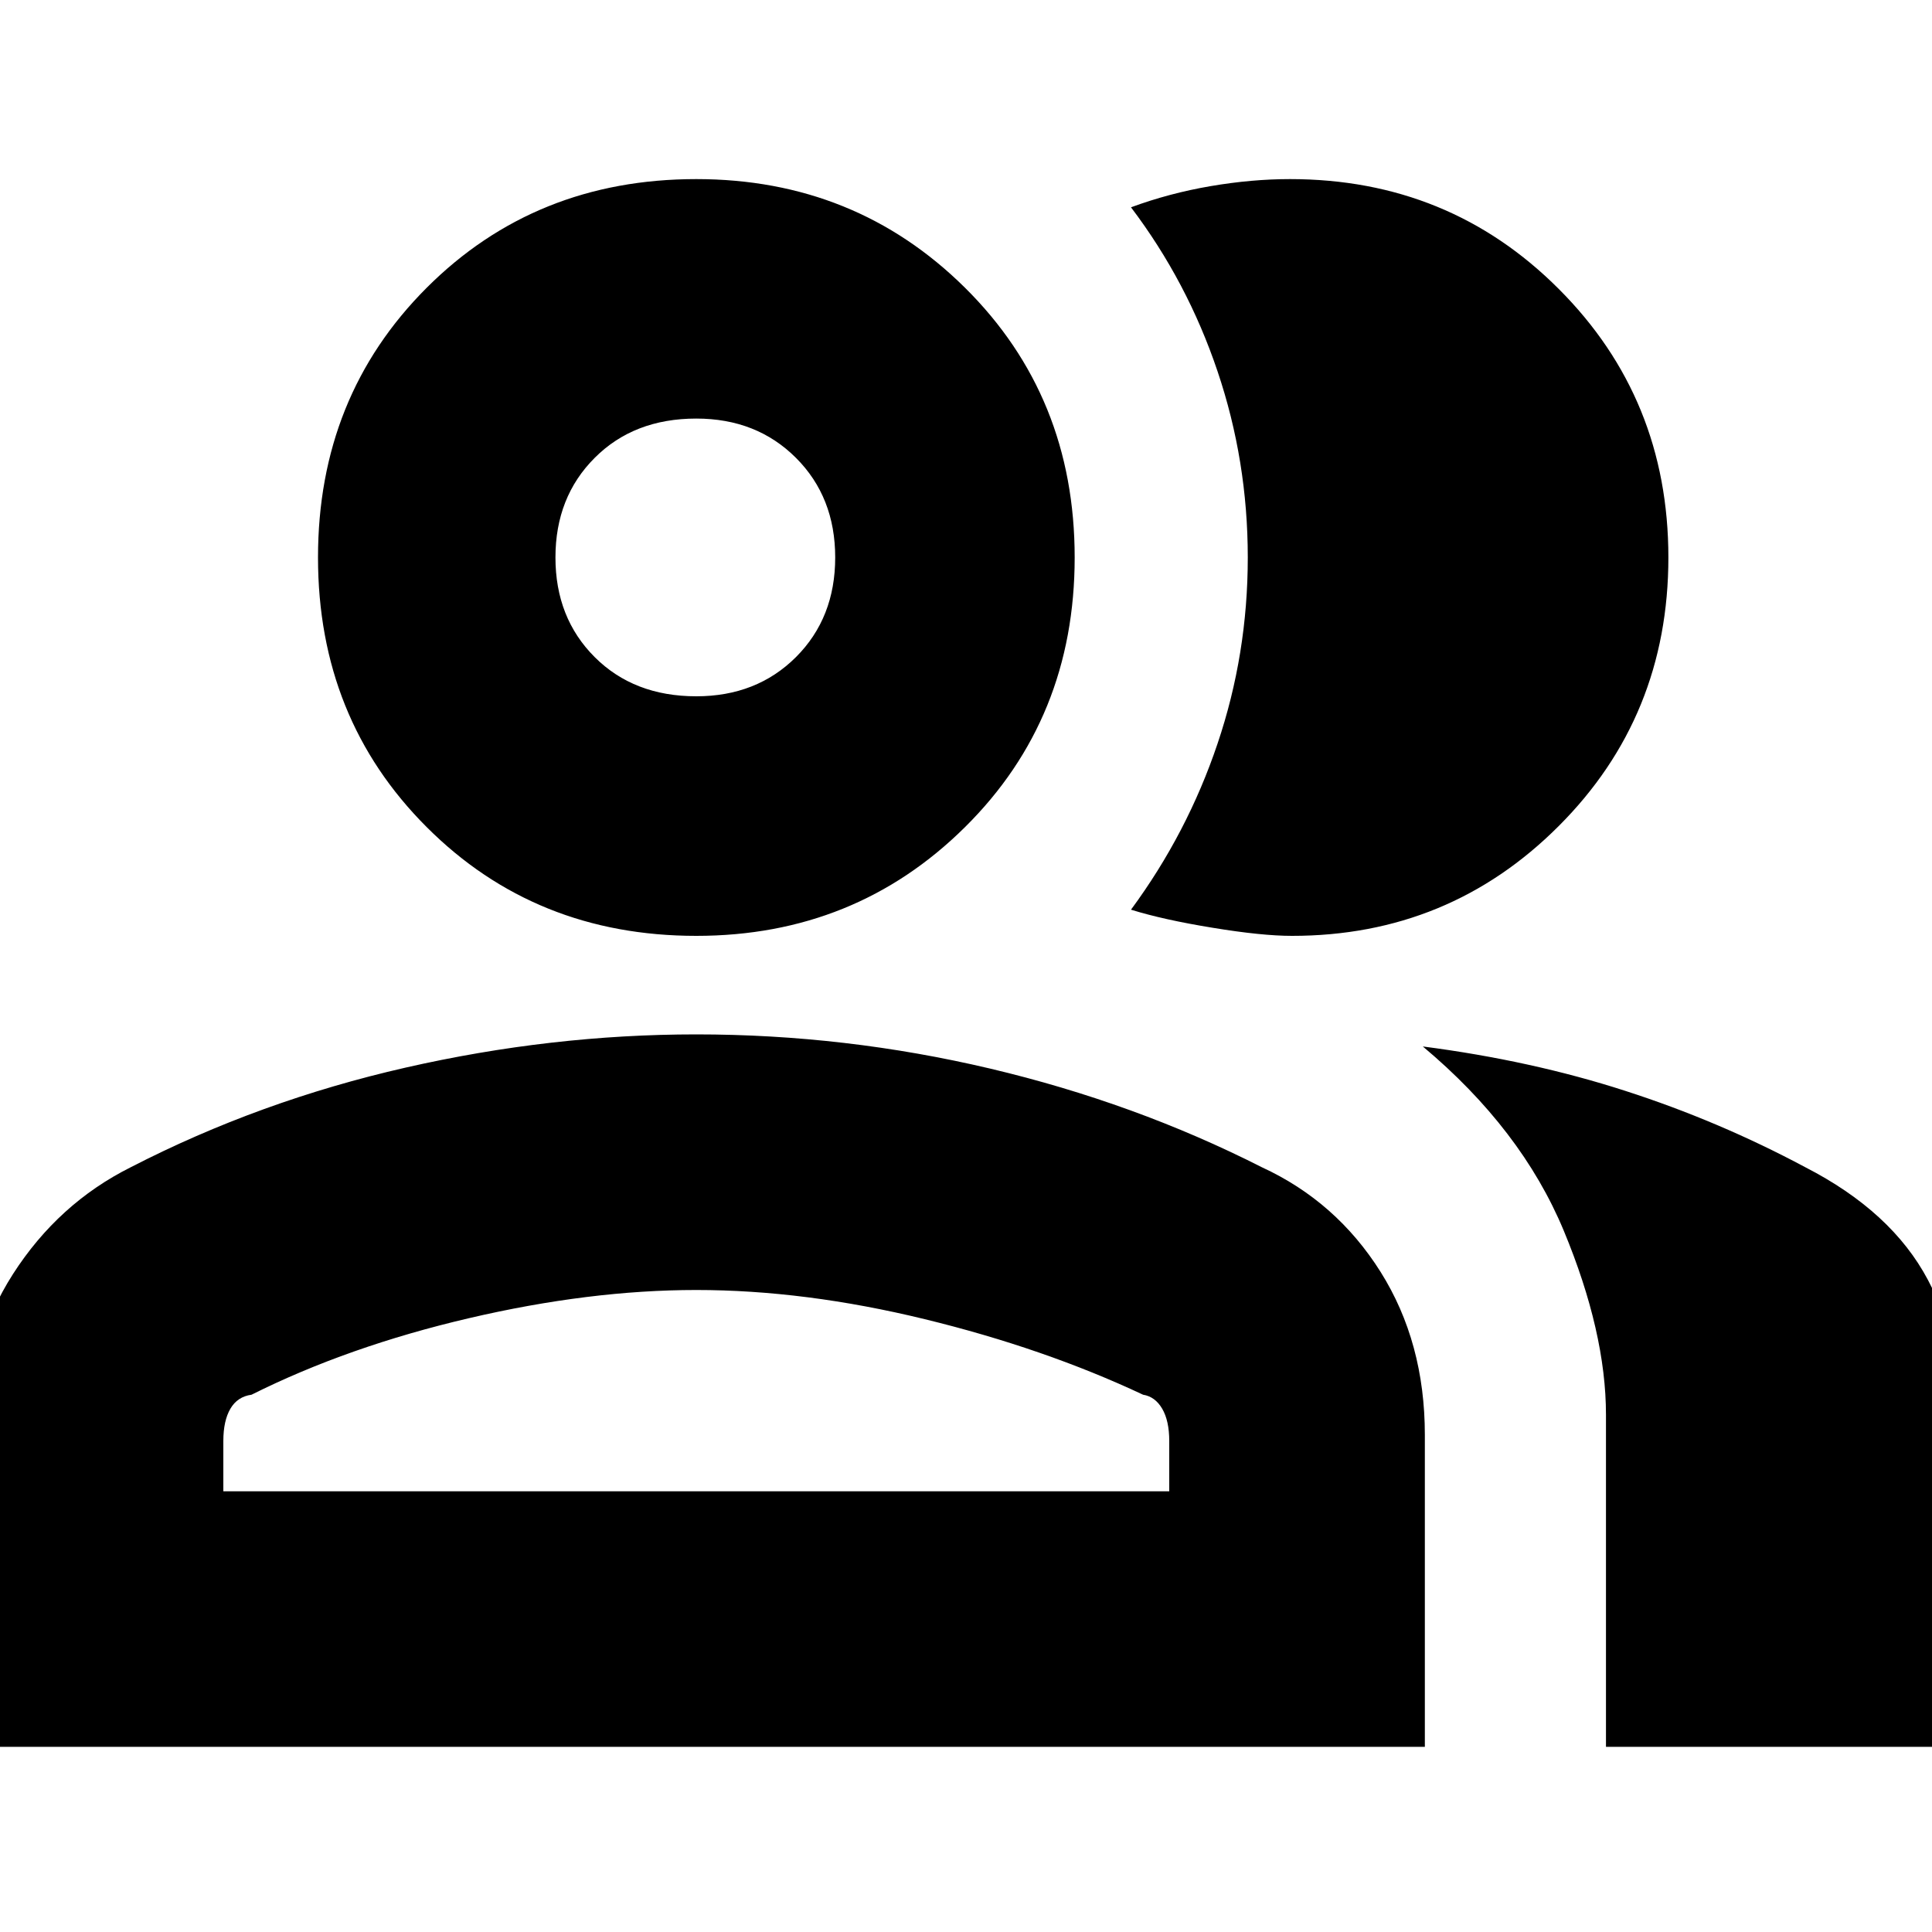 <svg xmlns="http://www.w3.org/2000/svg" height="20" width="20"><path d="M-0.333 18.083V14.854Q-0.333 13.917 0.135 13.188Q0.604 12.458 1.354 12.083Q2.688 11.396 4.198 11.052Q5.708 10.708 7.208 10.708Q8.75 10.708 10.25 11.062Q11.75 11.417 13.062 12.083Q13.833 12.438 14.292 13.167Q14.75 13.896 14.75 14.854V18.083ZM14.729 10.833Q15.854 10.979 16.823 11.292Q17.792 11.604 18.688 12.083Q19.583 12.542 19.958 13.25Q20.333 13.958 20.333 14.875V18.083H16.625V14.646Q16.625 13.792 16.188 12.74Q15.75 11.688 14.729 10.833ZM7.208 9.688Q5.542 9.688 4.417 8.562Q3.292 7.438 3.292 5.771Q3.292 4.104 4.417 2.979Q5.542 1.854 7.208 1.854Q8.854 1.854 9.99 2.979Q11.125 4.104 11.125 5.771Q11.125 7.438 9.99 8.562Q8.854 9.688 7.208 9.688ZM17.271 5.771Q17.271 7.417 16.135 8.552Q15 9.688 13.375 9.688Q13.062 9.688 12.552 9.604Q12.042 9.521 11.708 9.417Q12.292 8.625 12.604 7.698Q12.917 6.771 12.917 5.771Q12.917 4.771 12.604 3.844Q12.292 2.917 11.708 2.146Q12.104 2 12.531 1.927Q12.958 1.854 13.354 1.854Q15 1.854 16.135 2.99Q17.271 4.125 17.271 5.771ZM2.312 15.438H12.104V14.917Q12.104 14.708 12.031 14.583Q11.958 14.458 11.833 14.438Q10.812 13.958 9.573 13.656Q8.333 13.354 7.208 13.354Q6.104 13.354 4.854 13.646Q3.604 13.938 2.604 14.438Q2.458 14.458 2.385 14.583Q2.312 14.708 2.312 14.917ZM7.208 7.208Q7.833 7.208 8.24 6.802Q8.646 6.396 8.646 5.771Q8.646 5.146 8.24 4.74Q7.833 4.333 7.208 4.333Q6.562 4.333 6.156 4.74Q5.75 5.146 5.75 5.771Q5.75 6.396 6.156 6.802Q6.562 7.208 7.208 7.208ZM7.208 5.771Q7.208 5.771 7.208 5.771Q7.208 5.771 7.208 5.771Q7.208 5.771 7.208 5.771Q7.208 5.771 7.208 5.771Q7.208 5.771 7.208 5.771Q7.208 5.771 7.208 5.771Q7.208 5.771 7.208 5.771Q7.208 5.771 7.208 5.771ZM7.208 13.354Q7.208 13.354 7.208 13.354Q7.208 13.354 7.208 13.354Q7.208 13.354 7.208 13.354Q7.208 13.354 7.208 13.354Q7.208 13.354 7.208 13.354Q7.208 13.354 7.208 13.354Q7.208 13.354 7.208 13.354Q7.208 13.354 7.208 13.354Z"/></svg>